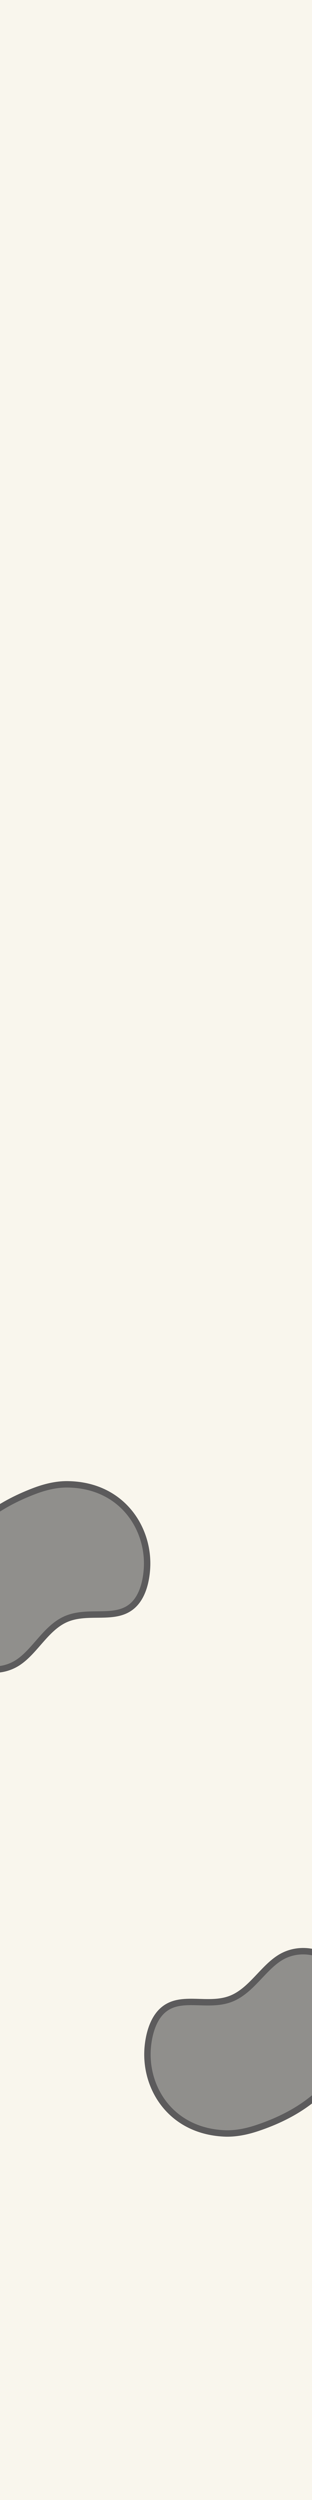 <svg width="390" height="3121" viewBox="0 0 390 3121" fill="none" xmlns="http://www.w3.org/2000/svg">
<rect x="0" y="0" width="390" height="3121" fill="#808080" stroke="none"/>
<g clip-path="url(#clip0_660_399)">
<rect width="390" height="3121" fill="#F9F6ED"/>
<path d="M40.836 1857.88C54.752 1852.55 69.415 1848.86 84.318 1849C155.099 1849.69 191.345 1906.49 187.672 1959.11C186.392 1977.44 180.954 1997.14 167.32 2008.4C143.986 2027.68 110.46 2013.08 83.579 2025.11C60.105 2035.62 46.834 2063.93 25.095 2078.48C-1.259 2096.13 -37.162 2089.03 -57.612 2065.53C-78.063 2042.03 -83.574 2005.34 -75.317 1972.98C-67.058 1940.61 -46.407 1912.61 -21.468 1892.55C-2.53 1877.33 18.787 1866.34 40.836 1857.88Z" fill="#28282D" fill-opacity="0.5"/>
<path d="M-18.962 1895.67C-0.434 1880.78 20.49 1869.97 42.268 1861.62C55.906 1856.39 70.05 1852.87 84.279 1853C152.384 1853.67 187.222 1908.12 183.681 1958.83C182.424 1976.84 177.109 1995.13 164.773 2005.32L164.773 2005.32C154.275 2013.99 141.363 2015.21 126.708 2015.47C124.995 2015.5 123.254 2015.52 121.491 2015.54C108.613 2015.66 94.592 2015.8 81.944 2021.46C69.319 2027.11 59.623 2037.46 50.681 2047.64C49.649 2048.81 48.627 2049.99 47.611 2051.15C39.627 2060.31 32.028 2069.03 22.87 2075.16L22.869 2075.16C-1.607 2091.55 -35.299 2085.07 -54.595 2062.9C-73.976 2040.63 -79.46 2005.4 -71.441 1973.97L-75.312 1972.98L-71.441 1973.97C-63.437 1942.59 -43.365 1915.29 -18.962 1895.67ZM-18.962 1895.67L-21.468 1892.55L-18.962 1895.67Z" stroke="#28282D" stroke-opacity="0.5" stroke-width="8"/>
<path d="M323.55 2660.16C309.431 2664.93 294.63 2668.03 279.745 2667.28C209.05 2663.73 175.125 2605.52 180.919 2553.1C182.938 2534.83 189.167 2515.37 203.243 2504.66C227.336 2486.34 260.246 2502.29 287.591 2491.35C311.47 2481.79 325.872 2454.04 348.181 2440.38C375.226 2423.81 410.813 2432.36 430.299 2456.66C449.784 2480.97 453.81 2517.85 444.253 2549.85C434.695 2581.86 412.931 2609.01 387.203 2628.04C367.666 2642.48 345.922 2652.61 323.55 2660.16Z" fill="#28282D" fill-opacity="0.5"/>
<path d="M184.895 2553.54L184.895 2553.54C186.878 2535.59 192.927 2517.53 205.664 2507.85L205.665 2507.85C216.504 2499.61 229.454 2498.91 244.108 2499.24C245.821 2499.28 247.561 2499.33 249.323 2499.38C262.196 2499.78 276.211 2500.21 289.077 2495.06C301.92 2489.92 312.026 2479.97 321.371 2470.16C322.45 2469.03 323.519 2467.9 324.581 2466.78C332.928 2457.95 340.872 2449.55 350.27 2443.79L350.271 2443.79C375.389 2428.4 408.792 2436.23 427.178 2459.16C445.644 2482.2 449.702 2517.62 440.421 2548.71C431.157 2579.73 410 2606.2 384.825 2624.82C365.71 2638.95 344.368 2648.91 322.27 2656.37C308.432 2661.05 294.158 2664 279.946 2663.29C211.923 2659.87 179.311 2604.06 184.895 2553.54Z" stroke="#28282D" stroke-opacity="0.5" stroke-width="8"/>
</g>
<defs>
<clipPath id="clip0_660_399">
<rect width="390" height="3121" fill="white"/>
</clipPath>
</defs>
</svg>
